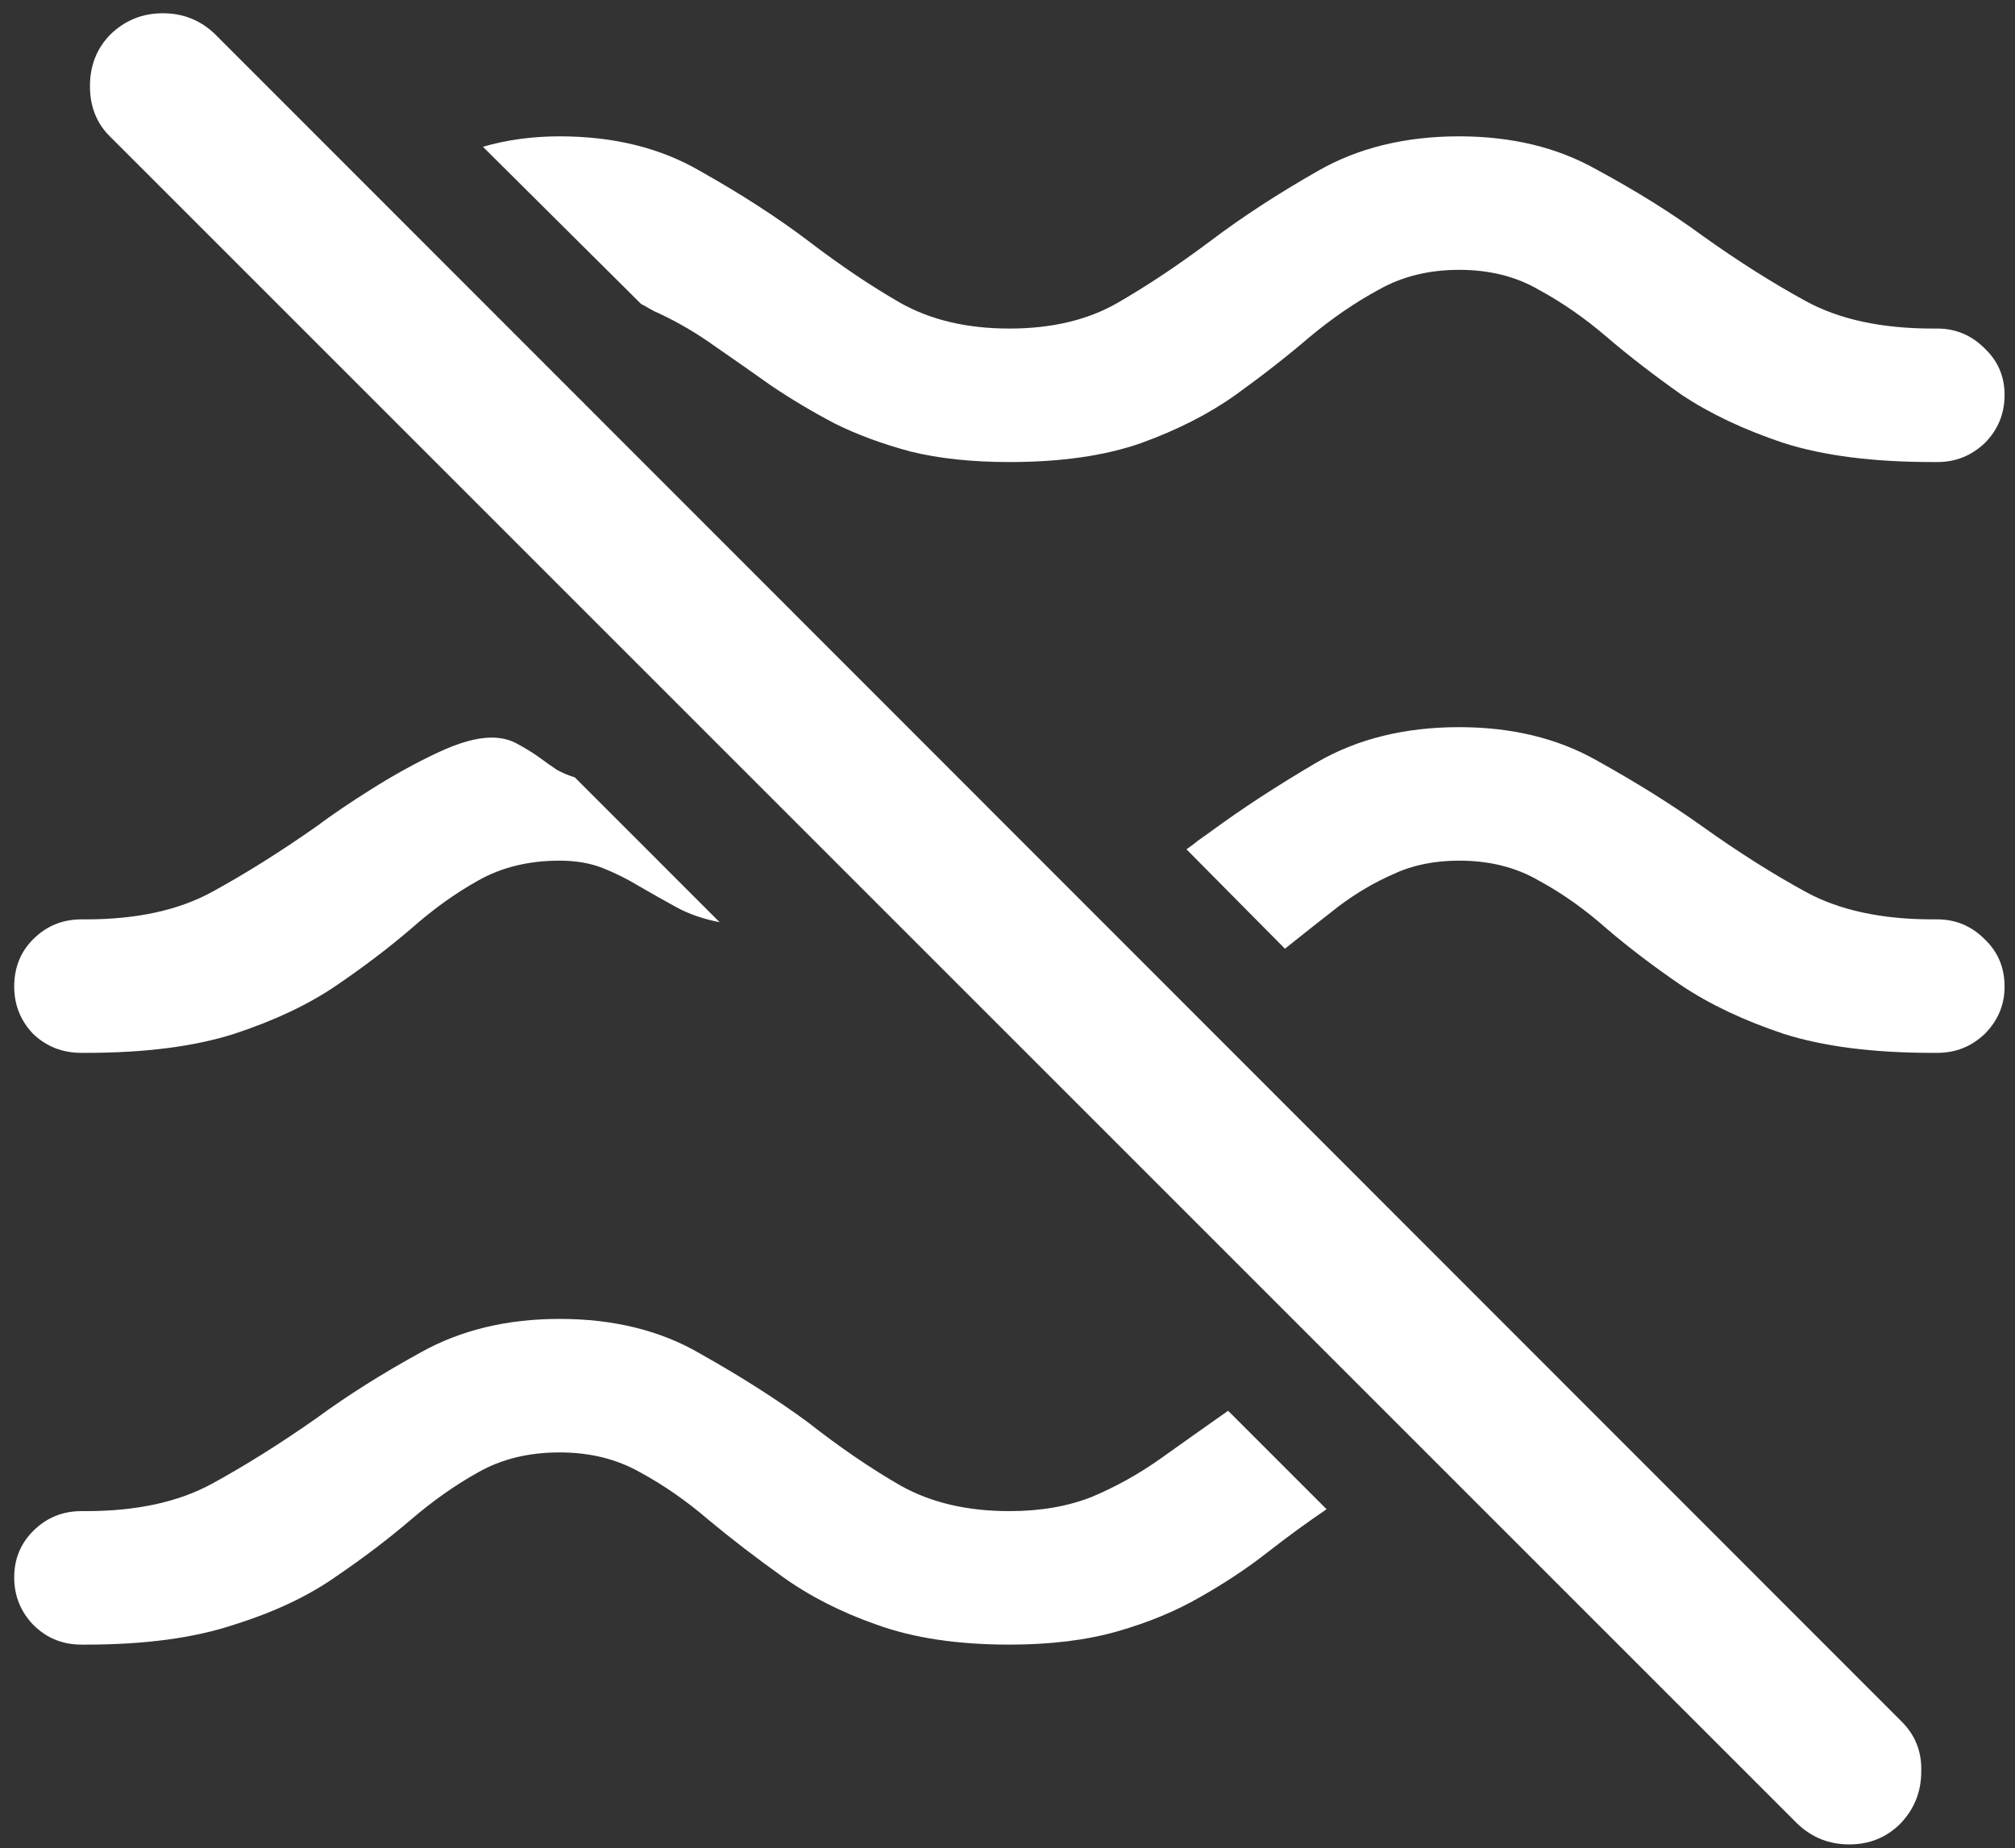 <svg width="133" height="122" viewBox="0 0 133 122" fill="none" xmlns="http://www.w3.org/2000/svg">
<rect x="0" y="0" width="133" height="122" fill="#333333" stroke="none"/>
<path d="M132.312 26.062C132.312 24.854 131.875 23.833 131 23C130.125 22.125 129.083 21.688 127.875 21.688H127.562C124.188 21.688 121.396 21.083 119.188 19.875C116.979 18.667 114.708 17.229 112.375 15.562C110.333 14.062 108 12.604 105.375 11.188C102.792 9.729 99.771 9 96.312 9C92.729 9 89.604 9.771 86.938 11.312C84.312 12.812 81.979 14.333 79.938 15.875C77.771 17.5 75.708 18.875 73.75 20C71.792 21.125 69.417 21.688 66.625 21.688C63.833 21.688 61.438 21.125 59.438 20C57.479 18.875 55.438 17.5 53.312 15.875C51.271 14.333 48.917 12.812 46.25 11.312C43.625 9.771 40.521 9 36.938 9C35.146 9 33.458 9.229 31.875 9.688L42.312 20.062C42.479 20.146 42.667 20.25 42.875 20.375C43.083 20.5 43.292 20.604 43.5 20.688C44.75 21.271 45.958 21.979 47.125 22.812C48.333 23.646 49.583 24.521 50.875 25.438C52.167 26.312 53.562 27.146 55.062 27.938C56.562 28.688 58.25 29.312 60.125 29.812C62 30.271 64.167 30.5 66.625 30.5C70.042 30.5 72.938 30.083 75.312 29.25C77.729 28.375 79.812 27.312 81.562 26.062C83.354 24.771 84.979 23.5 86.438 22.25C87.938 21 89.458 19.958 91 19.125C92.542 18.25 94.312 17.812 96.312 17.812C98.312 17.812 100.062 18.25 101.562 19.125C103.104 19.958 104.604 21 106.062 22.25C107.521 23.5 109.167 24.771 111 26.062C112.875 27.312 115.125 28.375 117.75 29.25C120.375 30.083 123.646 30.5 127.562 30.5H127.875C129.083 30.5 130.125 30.083 131 29.25C131.875 28.375 132.312 27.312 132.312 26.062ZM0.938 65.125C0.938 66.333 1.354 67.375 2.188 68.25C3.062 69.083 4.125 69.5 5.375 69.5H5.688C9.562 69.5 12.812 69.083 15.438 68.25C18.104 67.375 20.354 66.312 22.188 65.062C24.021 63.812 25.667 62.562 27.125 61.312C28.583 60.021 30.062 58.958 31.562 58.125C33.104 57.25 34.896 56.812 36.938 56.812C38.021 56.812 38.979 56.979 39.812 57.312C40.646 57.646 41.438 58.042 42.188 58.5C42.979 58.958 43.792 59.417 44.625 59.875C45.458 60.333 46.417 60.667 47.5 60.875L37.938 51.312C37.521 51.188 37.125 51.021 36.75 50.812C36.375 50.562 36.021 50.312 35.688 50.062C35.229 49.729 34.729 49.417 34.188 49.125C33.688 48.833 33.104 48.688 32.438 48.688C31.479 48.688 30.292 49.021 28.875 49.688C27.458 50.354 26.021 51.146 24.562 52.062C23.104 52.979 21.875 53.812 20.875 54.562C18.5 56.229 16.208 57.667 14 58.875C11.792 60.083 9.021 60.688 5.688 60.688H5.375C4.125 60.688 3.062 61.125 2.188 62C1.354 62.833 0.938 63.875 0.938 65.125ZM132.312 65.125C132.312 63.875 131.875 62.833 131 62C130.125 61.125 129.083 60.688 127.875 60.688H127.562C124.188 60.688 121.396 60.083 119.188 58.875C116.979 57.667 114.708 56.229 112.375 54.562C110.333 53.104 108 51.646 105.375 50.188C102.792 48.729 99.771 48 96.312 48C92.729 48 89.604 48.771 86.938 50.312C84.312 51.854 81.979 53.375 79.938 54.875C79.646 55.083 79.354 55.292 79.062 55.5C78.812 55.708 78.562 55.896 78.312 56.062L84.812 62.625C86.062 61.625 87.25 60.688 88.375 59.812C89.542 58.938 90.75 58.229 92 57.688C93.25 57.104 94.688 56.812 96.312 56.812C98.312 56.812 100.062 57.25 101.562 58.125C103.104 58.958 104.604 60.021 106.062 61.312C107.521 62.562 109.167 63.812 111 65.062C112.875 66.312 115.125 67.375 117.75 68.25C120.375 69.083 123.646 69.5 127.562 69.5H127.875C129.083 69.5 130.125 69.083 131 68.25C131.875 67.375 132.312 66.333 132.312 65.125ZM0.938 104.125C0.938 105.333 1.354 106.375 2.188 107.25C3.062 108.125 4.125 108.562 5.375 108.562H5.688C9.562 108.562 12.812 108.125 15.438 107.25C18.104 106.417 20.354 105.354 22.188 104.062C24.021 102.812 25.667 101.562 27.125 100.312C28.583 99.062 30.062 98.021 31.562 97.188C33.104 96.312 34.896 95.875 36.938 95.875C38.938 95.875 40.708 96.312 42.25 97.188C43.792 98.021 45.292 99.062 46.75 100.312C48.25 101.562 49.875 102.812 51.625 104.062C53.417 105.354 55.5 106.417 57.875 107.25C60.292 108.125 63.208 108.562 66.625 108.562C69.333 108.562 71.708 108.271 73.75 107.688C75.792 107.104 77.604 106.354 79.188 105.438C80.812 104.521 82.292 103.542 83.625 102.5C84.958 101.458 86.271 100.5 87.562 99.625L81.062 93.125C79.521 94.208 78.021 95.271 76.562 96.312C75.146 97.312 73.646 98.146 72.062 98.812C70.479 99.438 68.667 99.75 66.625 99.75C63.833 99.75 61.438 99.188 59.438 98.062C57.479 96.938 55.438 95.542 53.312 93.875C51.271 92.375 48.917 90.875 46.25 89.375C43.625 87.833 40.521 87.062 36.938 87.062C33.479 87.062 30.438 87.792 27.812 89.25C25.229 90.667 22.917 92.125 20.875 93.625C18.5 95.292 16.208 96.729 14 97.938C11.792 99.146 9.021 99.75 5.688 99.75H5.375C4.125 99.75 3.062 100.188 2.188 101.062C1.354 101.896 0.938 102.917 0.938 104.125ZM118.625 120.375C119.583 121.292 120.729 121.75 122.062 121.75C123.396 121.75 124.521 121.292 125.438 120.375C126.354 119.417 126.812 118.271 126.812 116.938C126.854 115.604 126.396 114.479 125.438 113.562L14.188 2.25C13.229 1.333 12.083 0.875 10.75 0.875C9.417 0.875 8.271 1.333 7.312 2.25C6.396 3.167 5.938 4.312 5.938 5.688C5.938 7.062 6.396 8.188 7.312 9.062L118.625 120.375Z" fill="white"/>
</svg>
